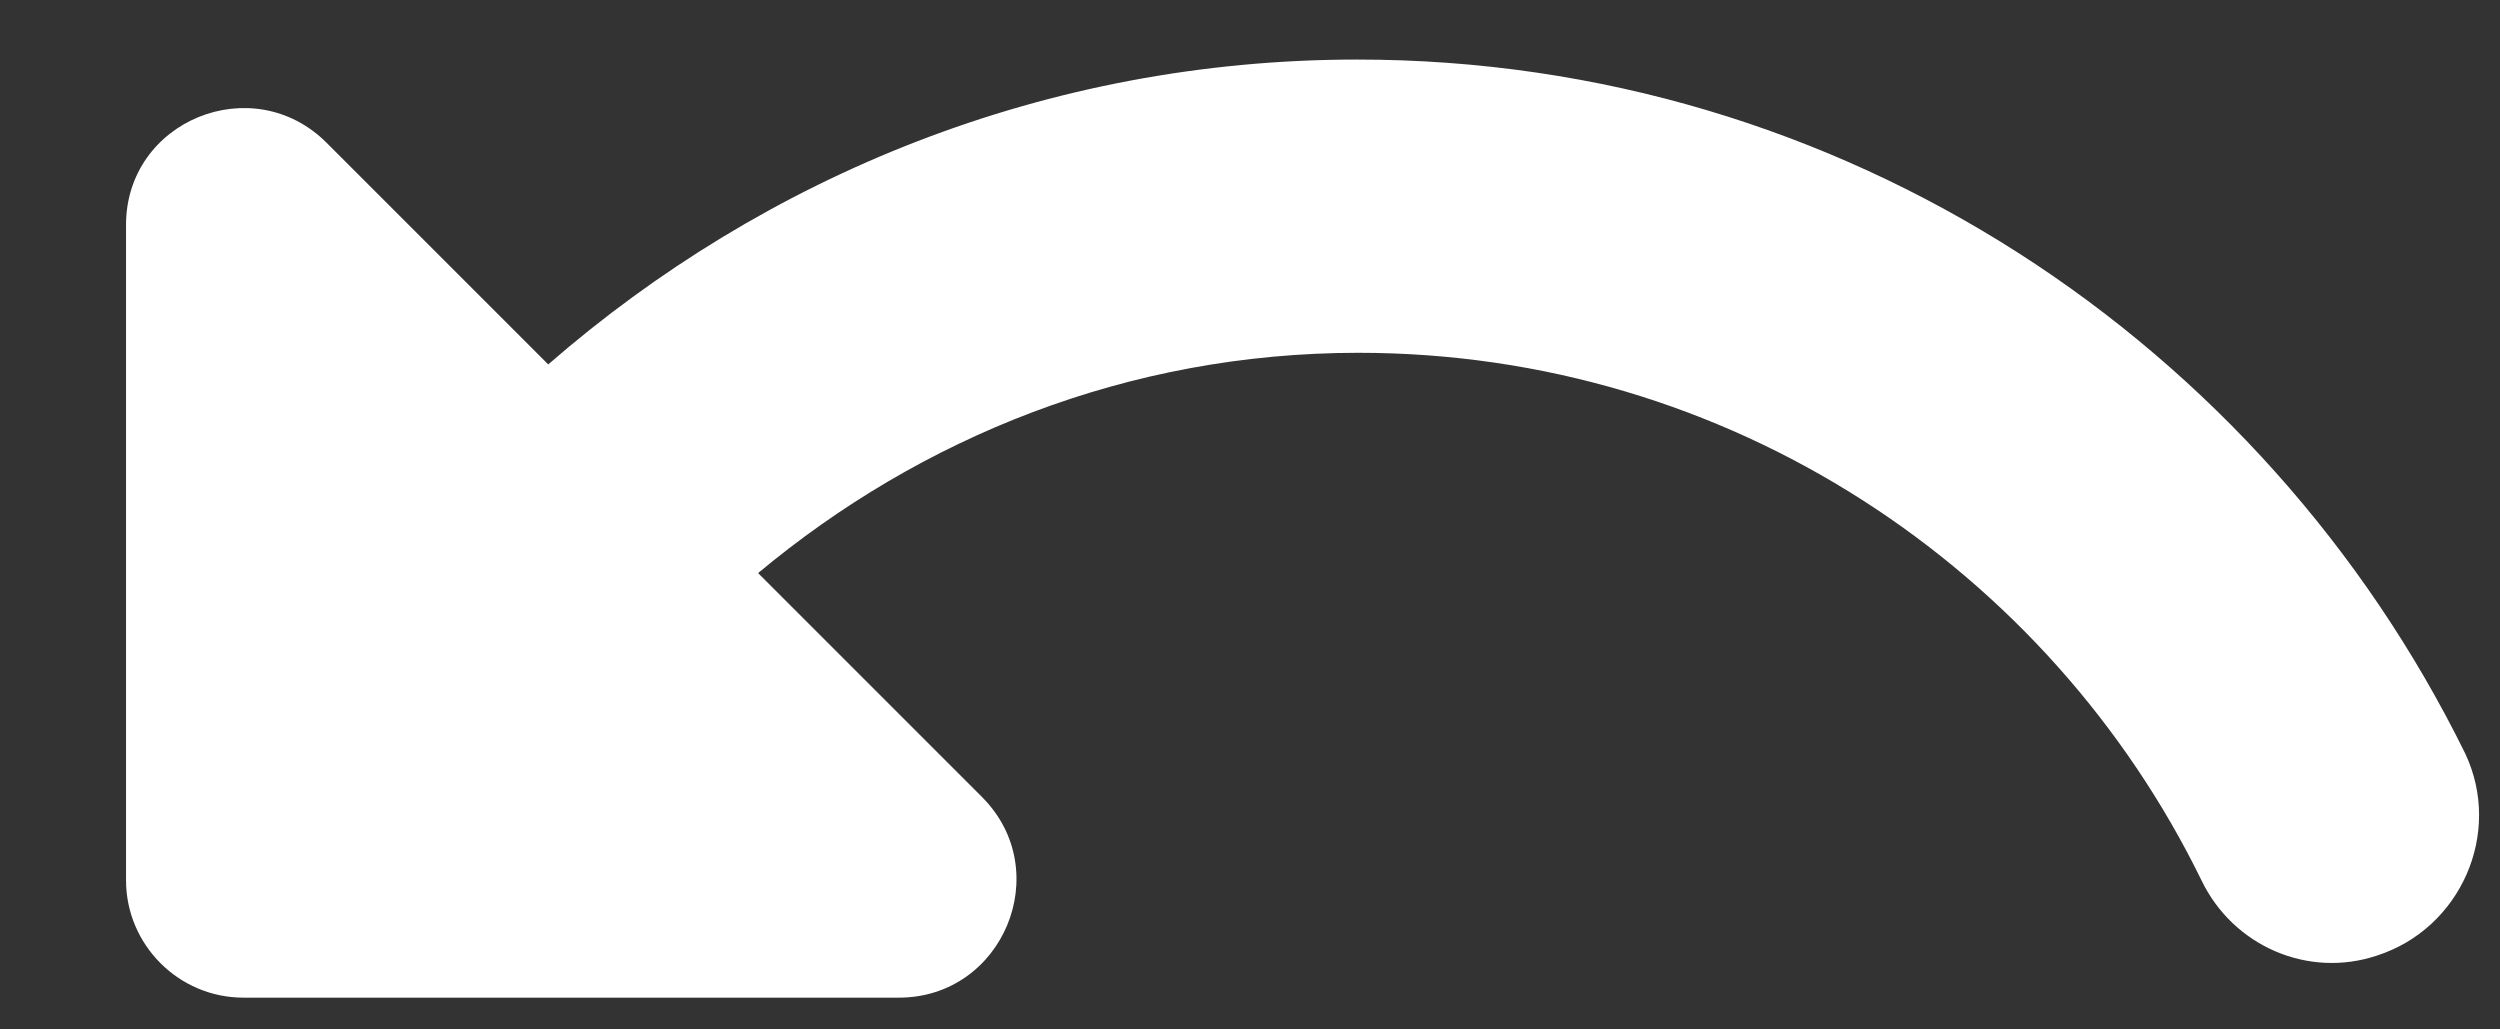 <svg width="17" height="7" viewBox="0 0 17 7" fill="none" xmlns="http://www.w3.org/2000/svg">
<rect x="0" y="0" width="17" height="7" fill="#333333" stroke="none"/>
<path d="M9.229 0.405C7.116 0.405 5.203 1.195 3.728 2.478L2.221 0.971C1.719 0.469 0.857 0.82 0.857 1.529V5.986C0.857 6.425 1.216 6.784 1.655 6.784H6.112C6.821 6.784 7.18 5.923 6.678 5.42L5.155 3.897C6.263 2.973 7.674 2.399 9.237 2.399C11.757 2.399 13.933 3.866 14.97 5.986C15.185 6.433 15.695 6.656 16.166 6.497C16.732 6.313 17.019 5.667 16.764 5.125C15.392 2.335 12.538 0.405 9.229 0.405Z" fill="white"/>
</svg>
